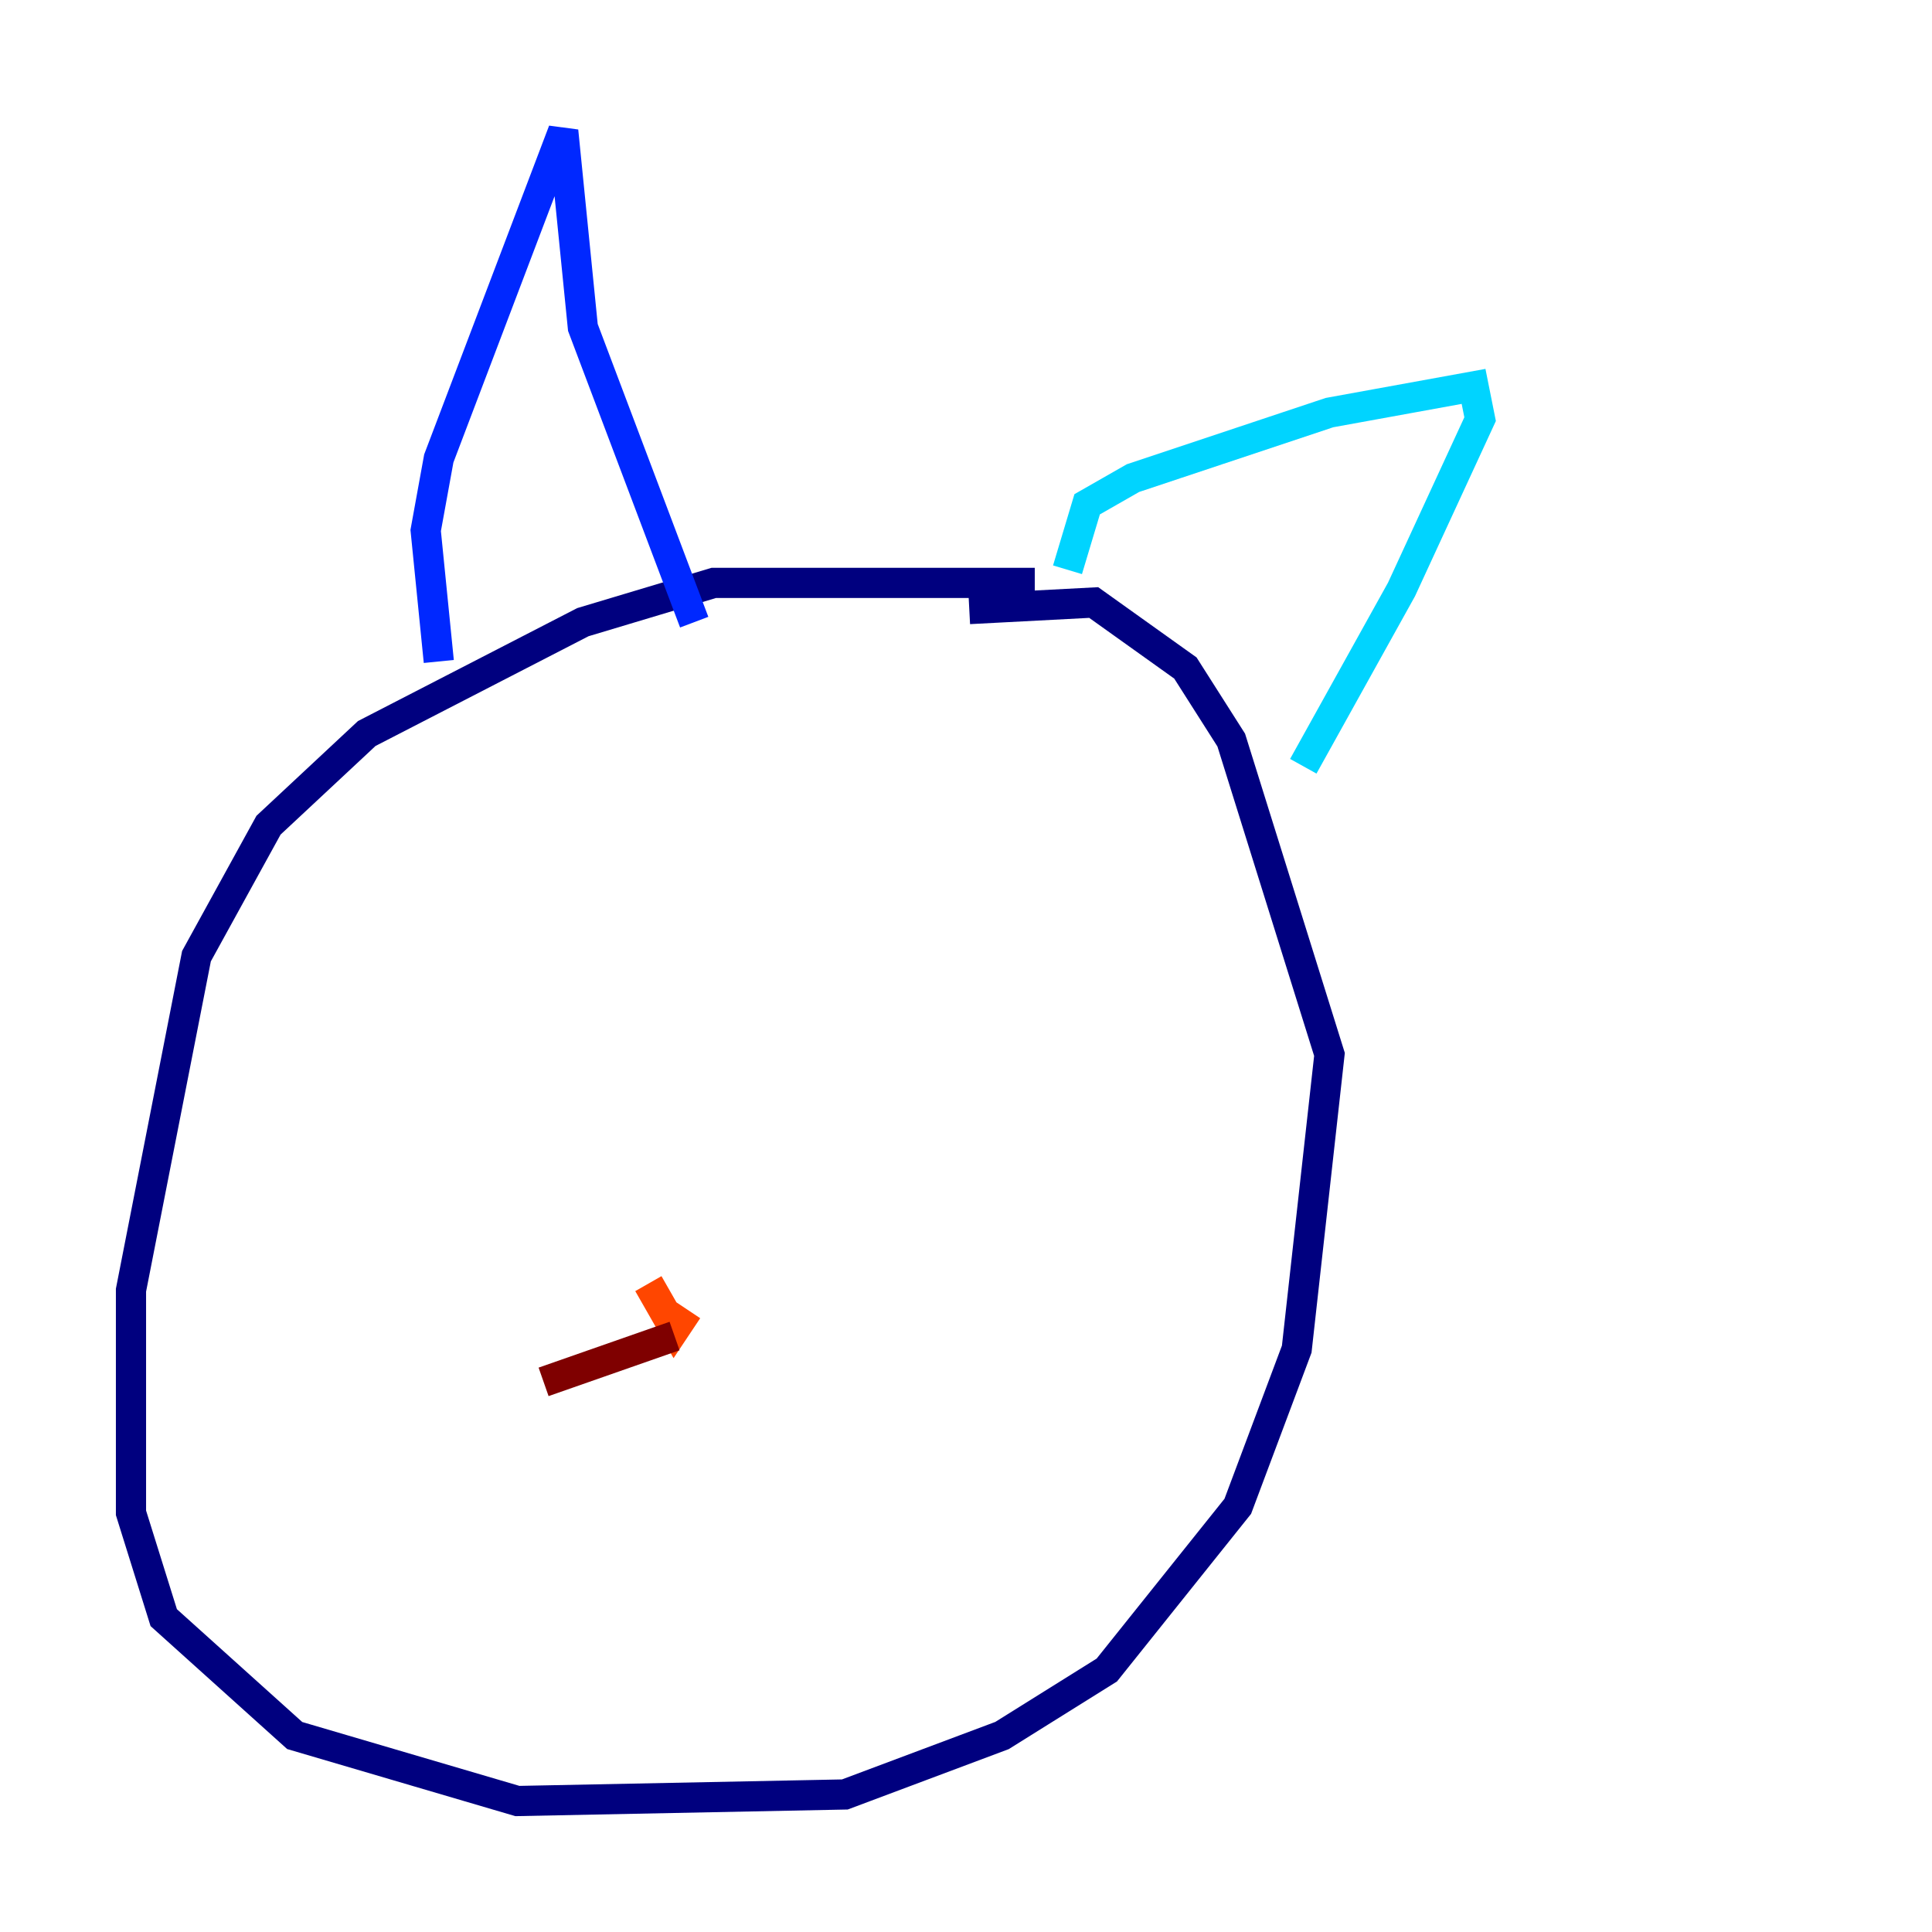 <?xml version="1.0" encoding="utf-8" ?>
<svg baseProfile="tiny" height="128" version="1.2" viewBox="0,0,128,128" width="128" xmlns="http://www.w3.org/2000/svg" xmlns:ev="http://www.w3.org/2001/xml-events" xmlns:xlink="http://www.w3.org/1999/xlink"><defs /><polyline fill="none" points="68.556,38.617 47.295,38.617 38.617,41.22 24.298,48.597 17.79,54.671 13.017,63.349 8.678,85.478 8.678,100.231 10.848,107.173 19.525,114.983 34.278,119.322 55.973,118.888 66.386,114.983 73.329,110.644 82.007,99.797 85.912,89.383 88.081,69.858 81.573,49.031 78.536,44.258 72.461,39.919 64.217,40.352" stroke="#00007f" stroke-width="2" /><polyline fill="none" points="29.071,43.824 28.203,35.146 29.071,30.373 37.315,8.678 38.617,21.695 45.993,41.22" stroke="#0028ff" stroke-width="2" /><polyline fill="none" points="70.725,37.749 72.027,33.41 75.064,31.675 88.081,27.336 97.627,25.6 98.061,27.77 92.854,39.051 86.346,50.766" stroke="#00d4ff" stroke-width="2" /><polyline fill="none" points="42.956,85.044 42.956,85.044" stroke="#7cff79" stroke-width="2" /><polyline fill="none" points="42.956,85.044 42.956,85.044" stroke="#ffe500" stroke-width="2" /><polyline fill="none" points="42.956,85.044 44.691,88.081 45.559,86.78" stroke="#ff4600" stroke-width="2" /><polyline fill="none" points="44.691,88.515 36.014,91.552" stroke="#7f0000" stroke-width="2" /></svg>